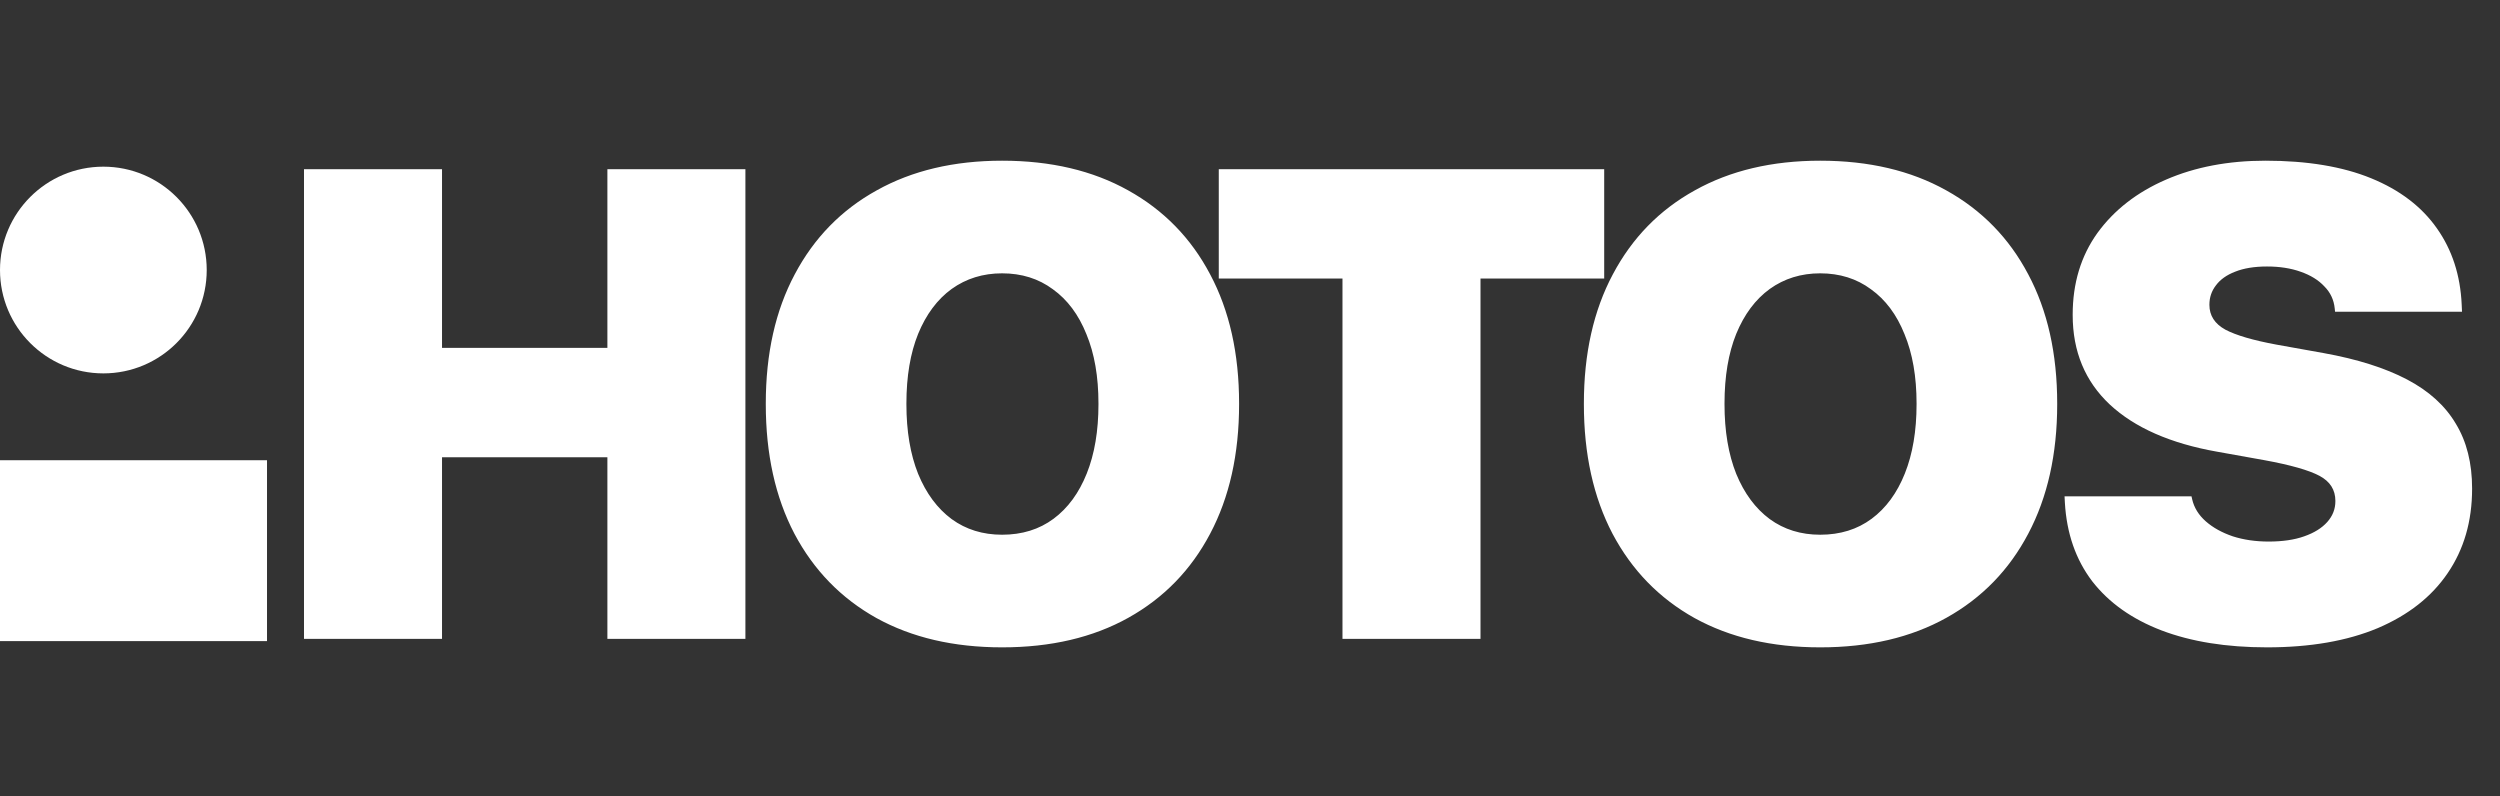 <svg width="270" height="86" viewBox="0 0 270 86" fill="none" xmlns="http://www.w3.org/2000/svg">
<rect x="0" y="0" width="270" height="86" fill="#333333" stroke="none"/>
<path d="M32.832 69H47.738V49.383H65.598V69H80.504V18.27H65.598V37.57H47.738V18.27H32.832V69ZM108.228 69.914C113.502 69.914 118.048 68.848 121.869 66.715C125.689 64.582 128.63 61.559 130.693 57.645C132.779 53.707 133.822 49.043 133.822 43.652V43.582C133.822 38.191 132.779 33.539 130.693 29.625C128.63 25.711 125.677 22.688 121.834 20.555C118.013 18.422 113.478 17.355 108.228 17.355C103.025 17.355 98.513 18.422 94.693 20.555C90.873 22.664 87.919 25.688 85.834 29.625C83.748 33.539 82.705 38.191 82.705 43.582V43.652C82.705 49.043 83.736 53.707 85.798 57.645C87.884 61.582 90.838 64.617 94.658 66.75C98.478 68.859 103.002 69.914 108.228 69.914ZM108.228 57.75C106.142 57.75 104.326 57.188 102.779 56.062C101.232 54.914 100.025 53.285 99.158 51.176C98.314 49.066 97.892 46.559 97.892 43.652V43.582C97.892 40.652 98.314 38.145 99.158 36.059C100.025 33.949 101.232 32.332 102.779 31.207C104.349 30.082 106.166 29.52 108.228 29.52C110.338 29.52 112.166 30.094 113.713 31.242C115.283 32.367 116.49 33.984 117.334 36.094C118.201 38.18 118.634 40.676 118.634 43.582V43.652C118.634 46.535 118.213 49.031 117.369 51.141C116.525 53.25 115.33 54.879 113.783 56.027C112.236 57.176 110.384 57.75 108.228 57.75ZM144.988 69H159.894V30.082H173.253V18.27H131.628V30.082H144.988V69ZM196.583 69.914C201.856 69.914 206.403 68.848 210.223 66.715C214.044 64.582 216.985 61.559 219.048 57.645C221.134 53.707 222.177 49.043 222.177 43.652V43.582C222.177 38.191 221.134 33.539 219.048 29.625C216.985 25.711 214.032 22.688 210.188 20.555C206.368 18.422 201.833 17.355 196.583 17.355C191.38 17.355 186.868 18.422 183.048 20.555C179.227 22.664 176.274 25.688 174.188 29.625C172.102 33.539 171.059 38.191 171.059 43.582V43.652C171.059 49.043 172.091 53.707 174.153 57.645C176.239 61.582 179.192 64.617 183.012 66.75C186.833 68.859 191.356 69.914 196.583 69.914ZM196.583 57.75C194.497 57.75 192.68 57.188 191.134 56.062C189.587 54.914 188.38 53.285 187.512 51.176C186.669 49.066 186.247 46.559 186.247 43.652V43.582C186.247 40.652 186.669 38.145 187.512 36.059C188.38 33.949 189.587 32.332 191.134 31.207C192.704 30.082 194.52 29.52 196.583 29.52C198.692 29.52 200.52 30.094 202.067 31.242C203.637 32.367 204.845 33.984 205.688 36.094C206.555 38.18 206.989 40.676 206.989 43.582V43.652C206.989 46.535 206.567 49.031 205.723 51.141C204.88 53.25 203.684 54.879 202.137 56.027C200.591 57.176 198.739 57.75 196.583 57.75ZM244.838 69.914C249.502 69.914 253.487 69.223 256.791 67.84C260.096 66.434 262.616 64.453 264.35 61.898C266.108 59.32 266.987 56.285 266.987 52.793V52.758C266.987 50.016 266.401 47.684 265.229 45.762C264.08 43.816 262.323 42.223 259.955 40.98C257.588 39.738 254.588 38.789 250.955 38.133L245.858 37.219C243.327 36.75 241.487 36.211 240.338 35.602C239.19 34.969 238.616 34.078 238.616 32.93V32.895C238.616 32.121 238.85 31.43 239.319 30.82C239.788 30.188 240.479 29.695 241.393 29.344C242.33 28.969 243.479 28.781 244.838 28.781C246.198 28.781 247.405 28.969 248.459 29.344C249.538 29.719 250.393 30.246 251.026 30.926C251.682 31.582 252.057 32.379 252.151 33.316L252.186 33.668H265.897L265.862 32.895C265.721 29.73 264.83 26.988 263.19 24.668C261.549 22.324 259.182 20.52 256.088 19.254C252.995 17.988 249.186 17.355 244.663 17.355C240.655 17.355 237.08 18.035 233.94 19.395C230.799 20.754 228.327 22.676 226.522 25.16C224.741 27.645 223.85 30.586 223.85 33.984V34.02C223.85 37.957 225.186 41.18 227.858 43.688C230.553 46.195 234.42 47.895 239.459 48.785L244.557 49.699C247.37 50.215 249.35 50.777 250.498 51.387C251.647 51.996 252.221 52.898 252.221 54.094V54.129C252.221 54.973 251.928 55.723 251.342 56.379C250.756 57.035 249.924 57.551 248.846 57.926C247.791 58.301 246.514 58.488 245.014 58.488C243.608 58.488 242.319 58.301 241.147 57.926C239.975 57.527 239.002 56.988 238.229 56.309C237.455 55.629 236.963 54.832 236.752 53.918L236.682 53.602H222.971L223.006 54.27C223.194 57.598 224.178 60.434 225.959 62.777C227.764 65.098 230.26 66.867 233.448 68.086C236.659 69.305 240.455 69.914 244.838 69.914Z" fill="white"/>
<ellipse cx="11.163" cy="29.163" rx="11.163" ry="11.163" fill="white"/>
<rect y="49.705" width="28.837" height="19.535" fill="white"/>
</svg>
